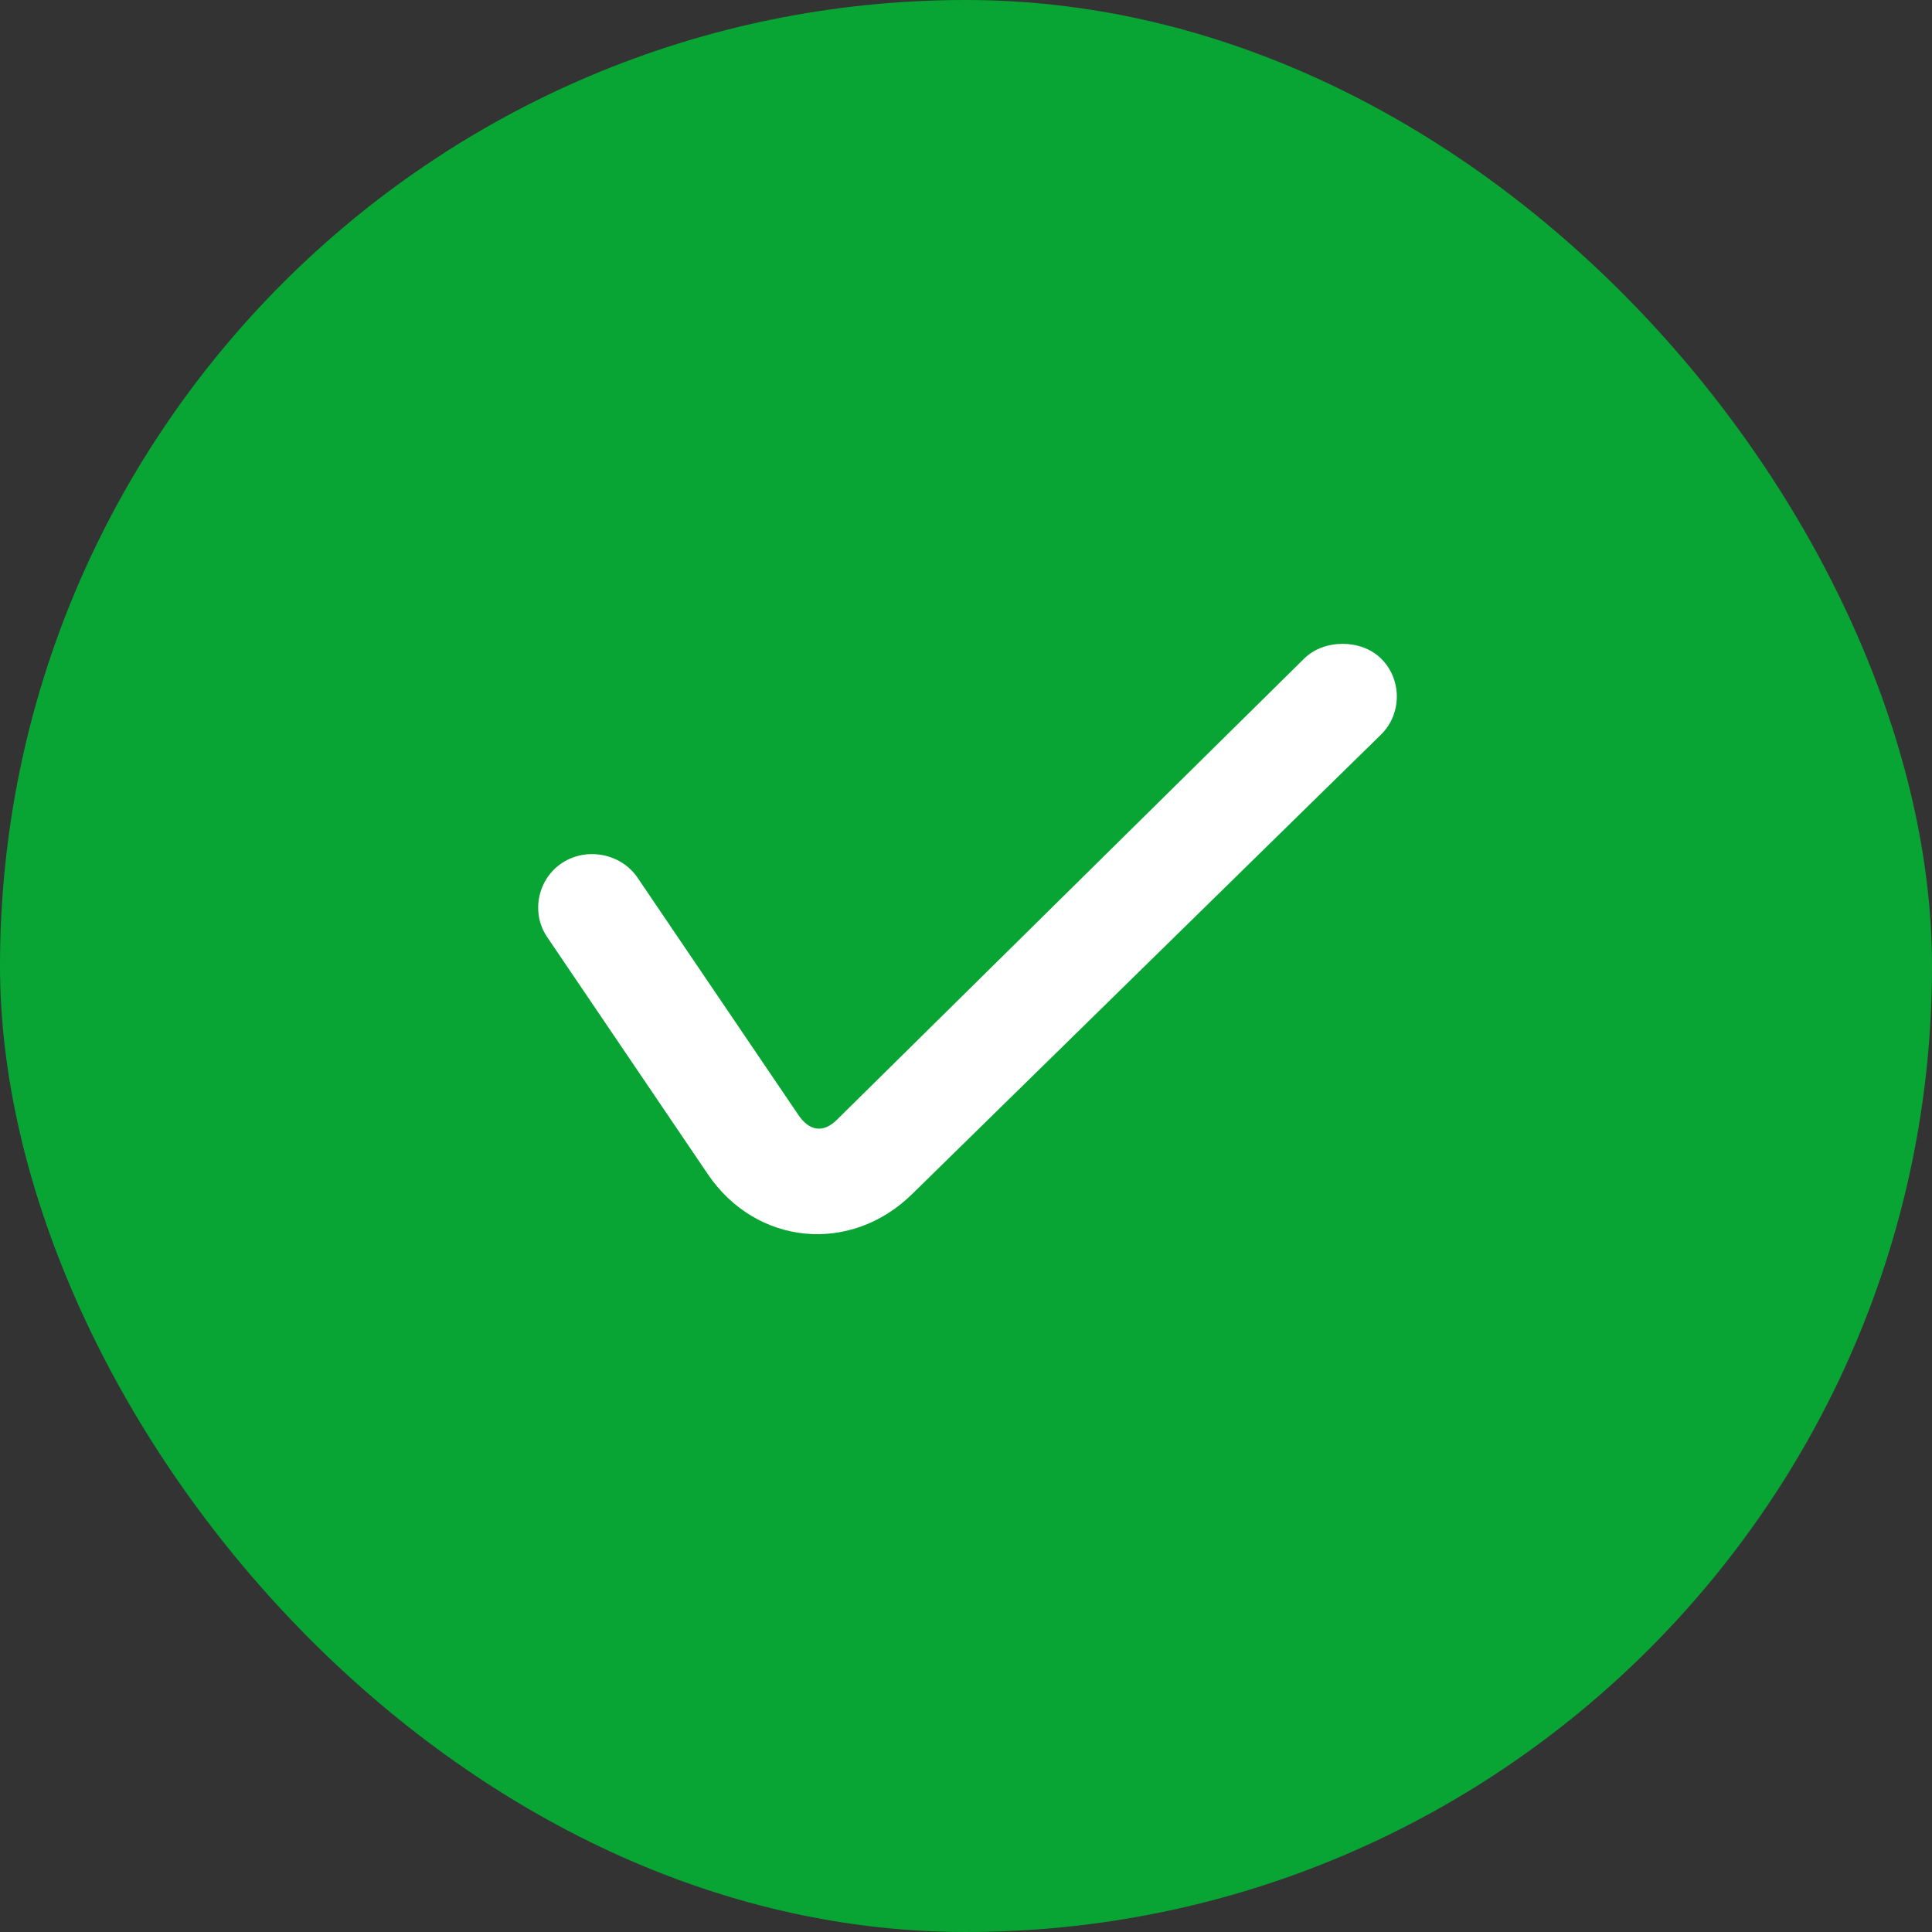 <svg width="72" height="72" viewBox="0 0 72 72" fill="none" xmlns="http://www.w3.org/2000/svg">
<rect x="0" y="0" width="72" height="72" fill="#333333" stroke="none"/>
<rect width="72" height="72" rx="36" fill="#08A534"/>
<path d="M50.036 23.994C49.524 23.994 48.99 24.162 48.6 24.546L31.186 41.734C30.672 42.24 30.156 42.146 29.752 41.55L23.76 32.71C23.148 31.808 21.868 31.556 20.95 32.158C20.034 32.76 19.778 34.018 20.39 34.92L26.38 43.76C28.184 46.418 31.698 46.756 33.996 44.496L51.472 27.37C52.25 26.602 52.25 25.314 51.472 24.546C51.082 24.162 50.546 23.994 50.036 23.994Z" fill="white"/>
</svg>
